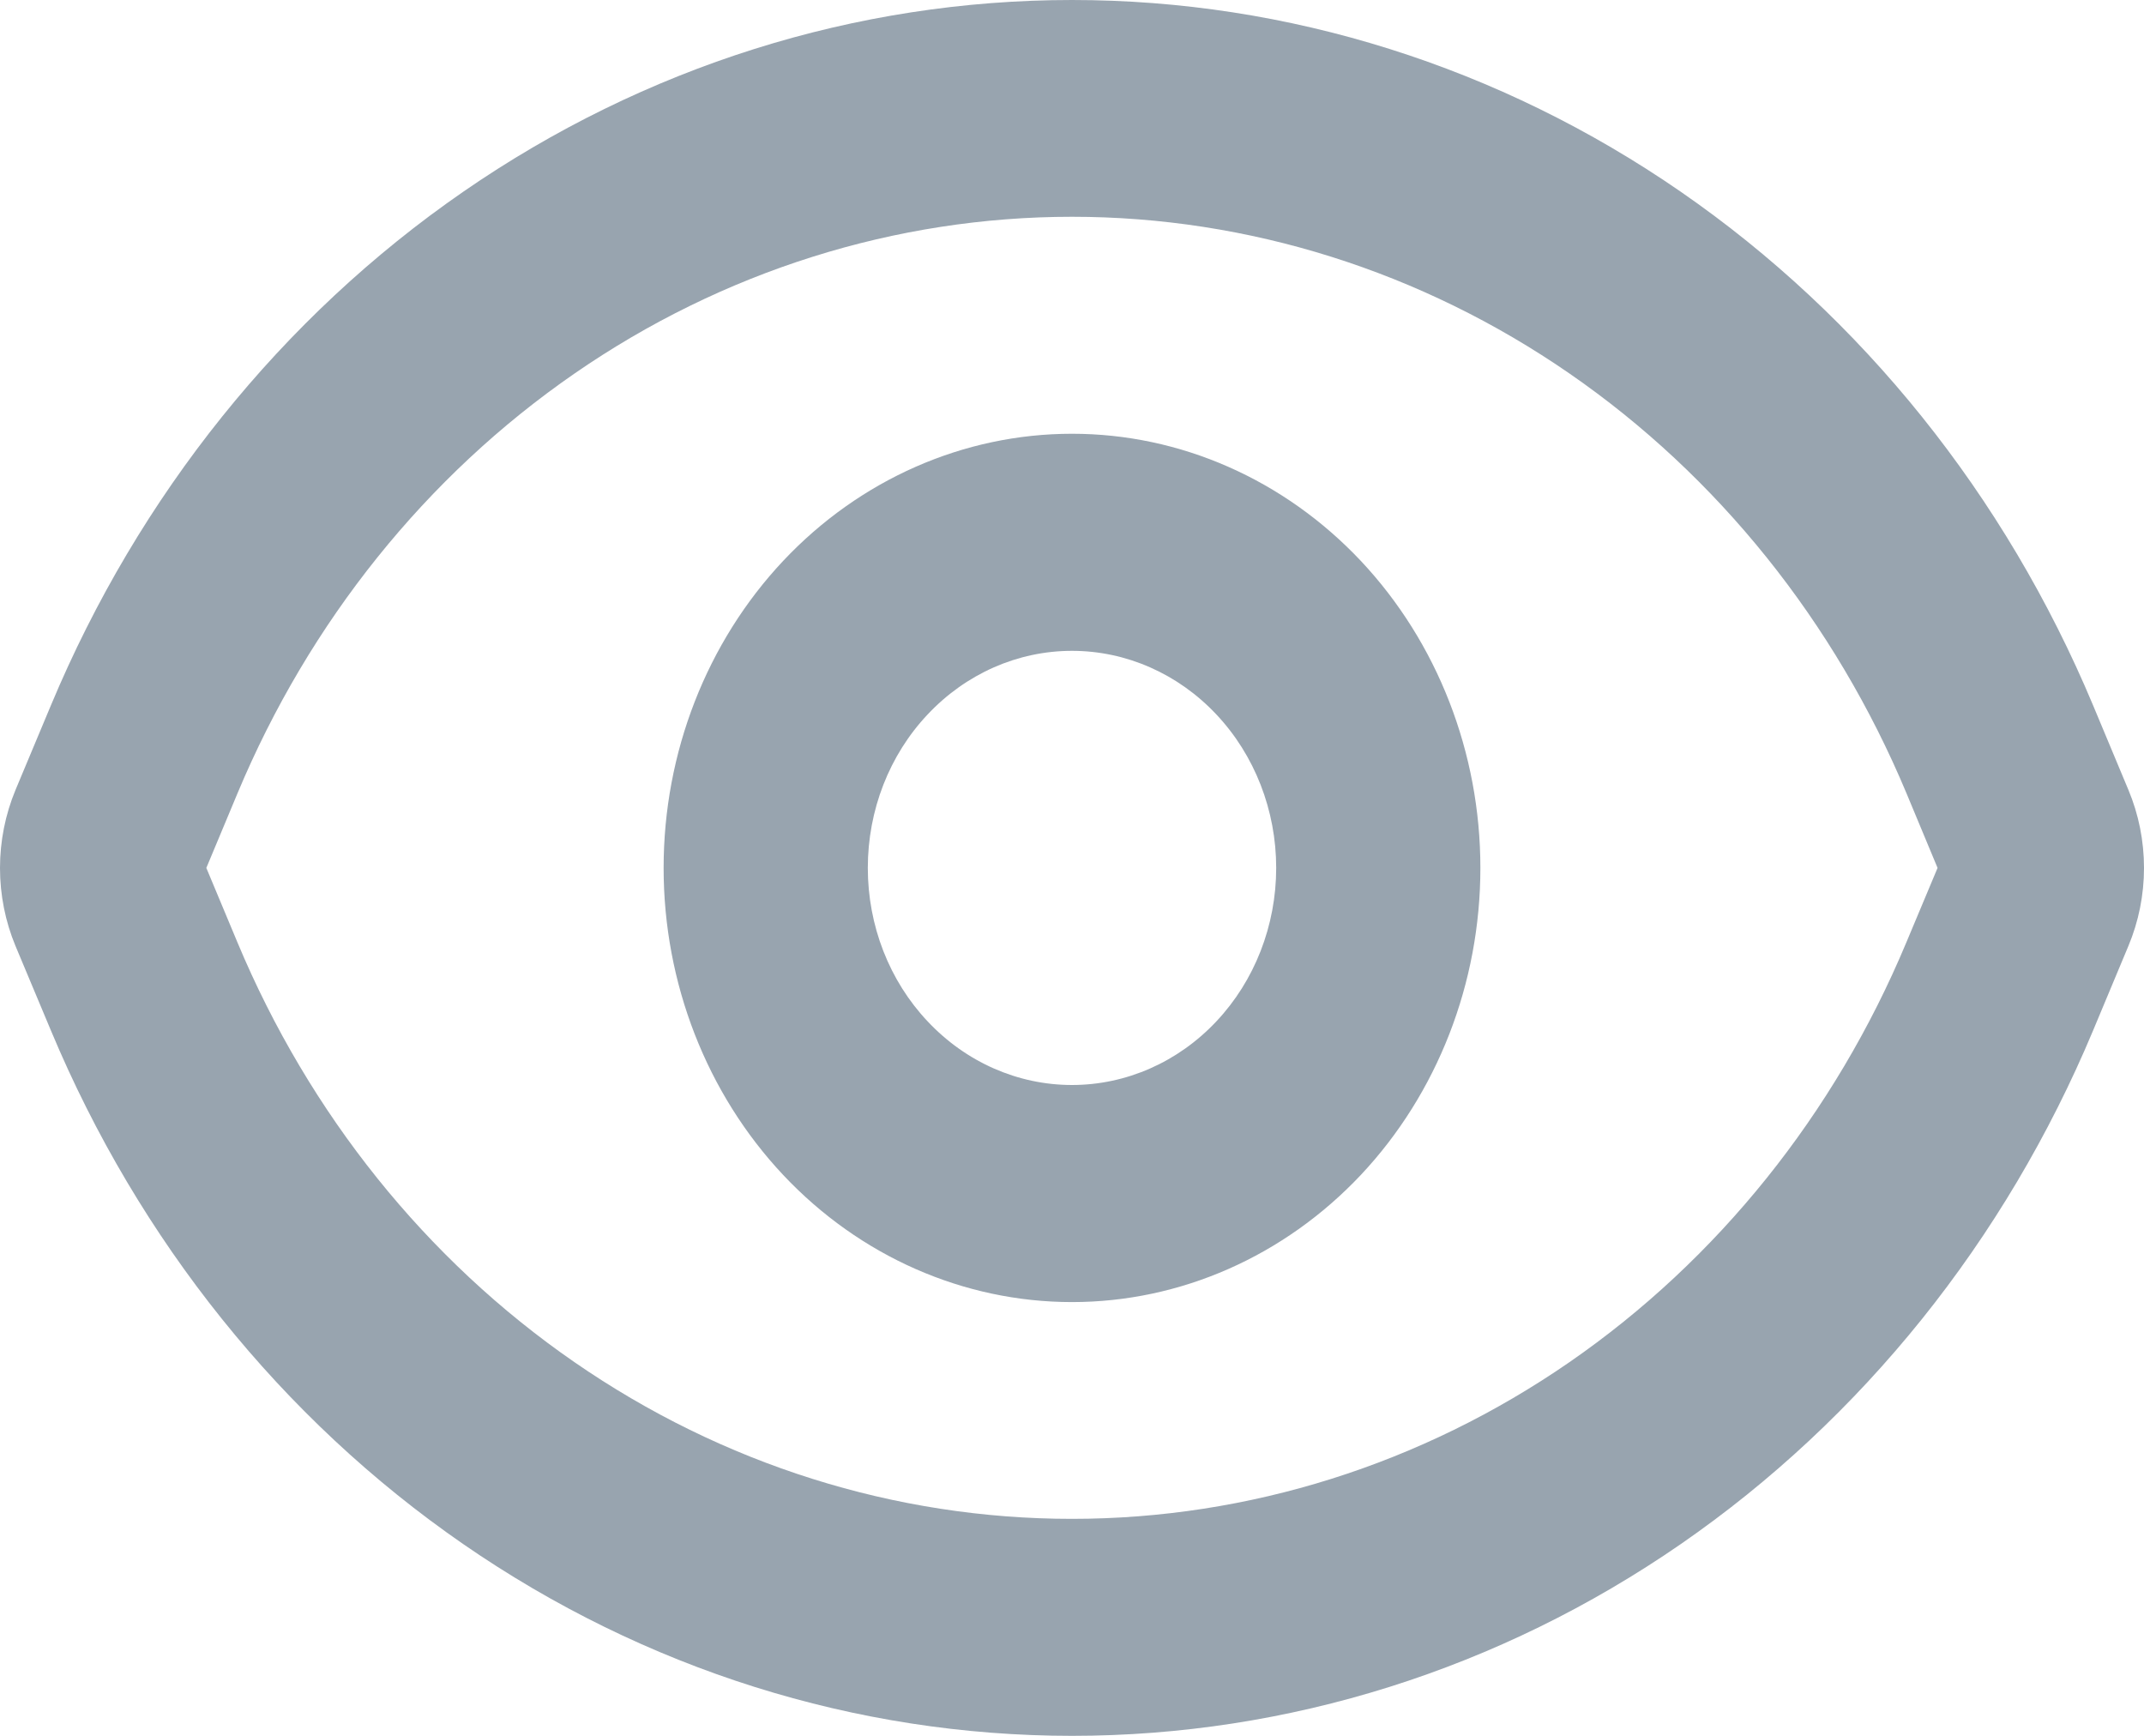 <svg width="21" height="17" viewBox="0 0 21 17" fill="none" xmlns="http://www.w3.org/2000/svg">
<path fill-rule="evenodd" clip-rule="evenodd" d="M2.326 9.23L2.021 8.5L2.326 7.77C3.029 6.089 4.175 4.661 5.626 3.659C7.076 2.657 8.77 2.123 10.5 2.123C12.23 2.123 13.923 2.657 15.374 3.659C16.825 4.661 17.971 6.089 18.674 7.77L18.978 8.5L18.672 9.23C17.97 10.91 16.823 12.338 15.373 13.34C13.922 14.342 12.229 14.875 10.499 14.875C8.769 14.875 7.076 14.342 5.626 13.34C4.175 12.338 3.029 10.91 2.326 9.23ZM0.499 6.907L0.152 7.736C0.052 7.977 0 8.237 0 8.501C0 8.764 0.052 9.025 0.152 9.265L0.499 10.093C1.359 12.149 2.762 13.896 4.537 15.122C6.312 16.348 8.383 17 10.5 17C12.617 17 14.688 16.348 16.463 15.122C18.238 13.896 19.64 12.149 20.501 10.093L20.847 9.265C20.948 9.024 21 8.764 21 8.5C21 8.236 20.948 7.976 20.847 7.735L20.501 6.907C19.64 4.851 18.238 3.104 16.463 1.878C14.688 0.652 12.617 0 10.5 0C8.383 0 6.312 0.652 4.537 1.878C2.762 3.104 1.359 4.851 0.499 6.907ZM12.5 8.5C12.5 9.064 12.289 9.605 11.914 10.003C11.539 10.402 11.03 10.626 10.5 10.626C9.969 10.626 9.461 10.402 9.086 10.003C8.71 9.605 8.5 9.064 8.5 8.5C8.5 7.936 8.71 7.395 9.086 6.997C9.461 6.598 9.969 6.374 10.5 6.374C11.03 6.374 11.539 6.598 11.914 6.997C12.289 7.395 12.5 7.936 12.5 8.5ZM14.5 8.5C14.5 9.628 14.079 10.709 13.329 11.507C12.578 12.304 11.561 12.752 10.5 12.752C9.439 12.752 8.421 12.304 7.671 11.507C6.921 10.709 6.5 9.628 6.5 8.5C6.5 7.372 6.921 6.291 7.671 5.493C8.421 4.696 9.439 4.248 10.5 4.248C11.561 4.248 12.578 4.696 13.329 5.493C14.079 6.291 14.5 7.372 14.5 8.5Z" fill="#98A4AF"/>
</svg>
